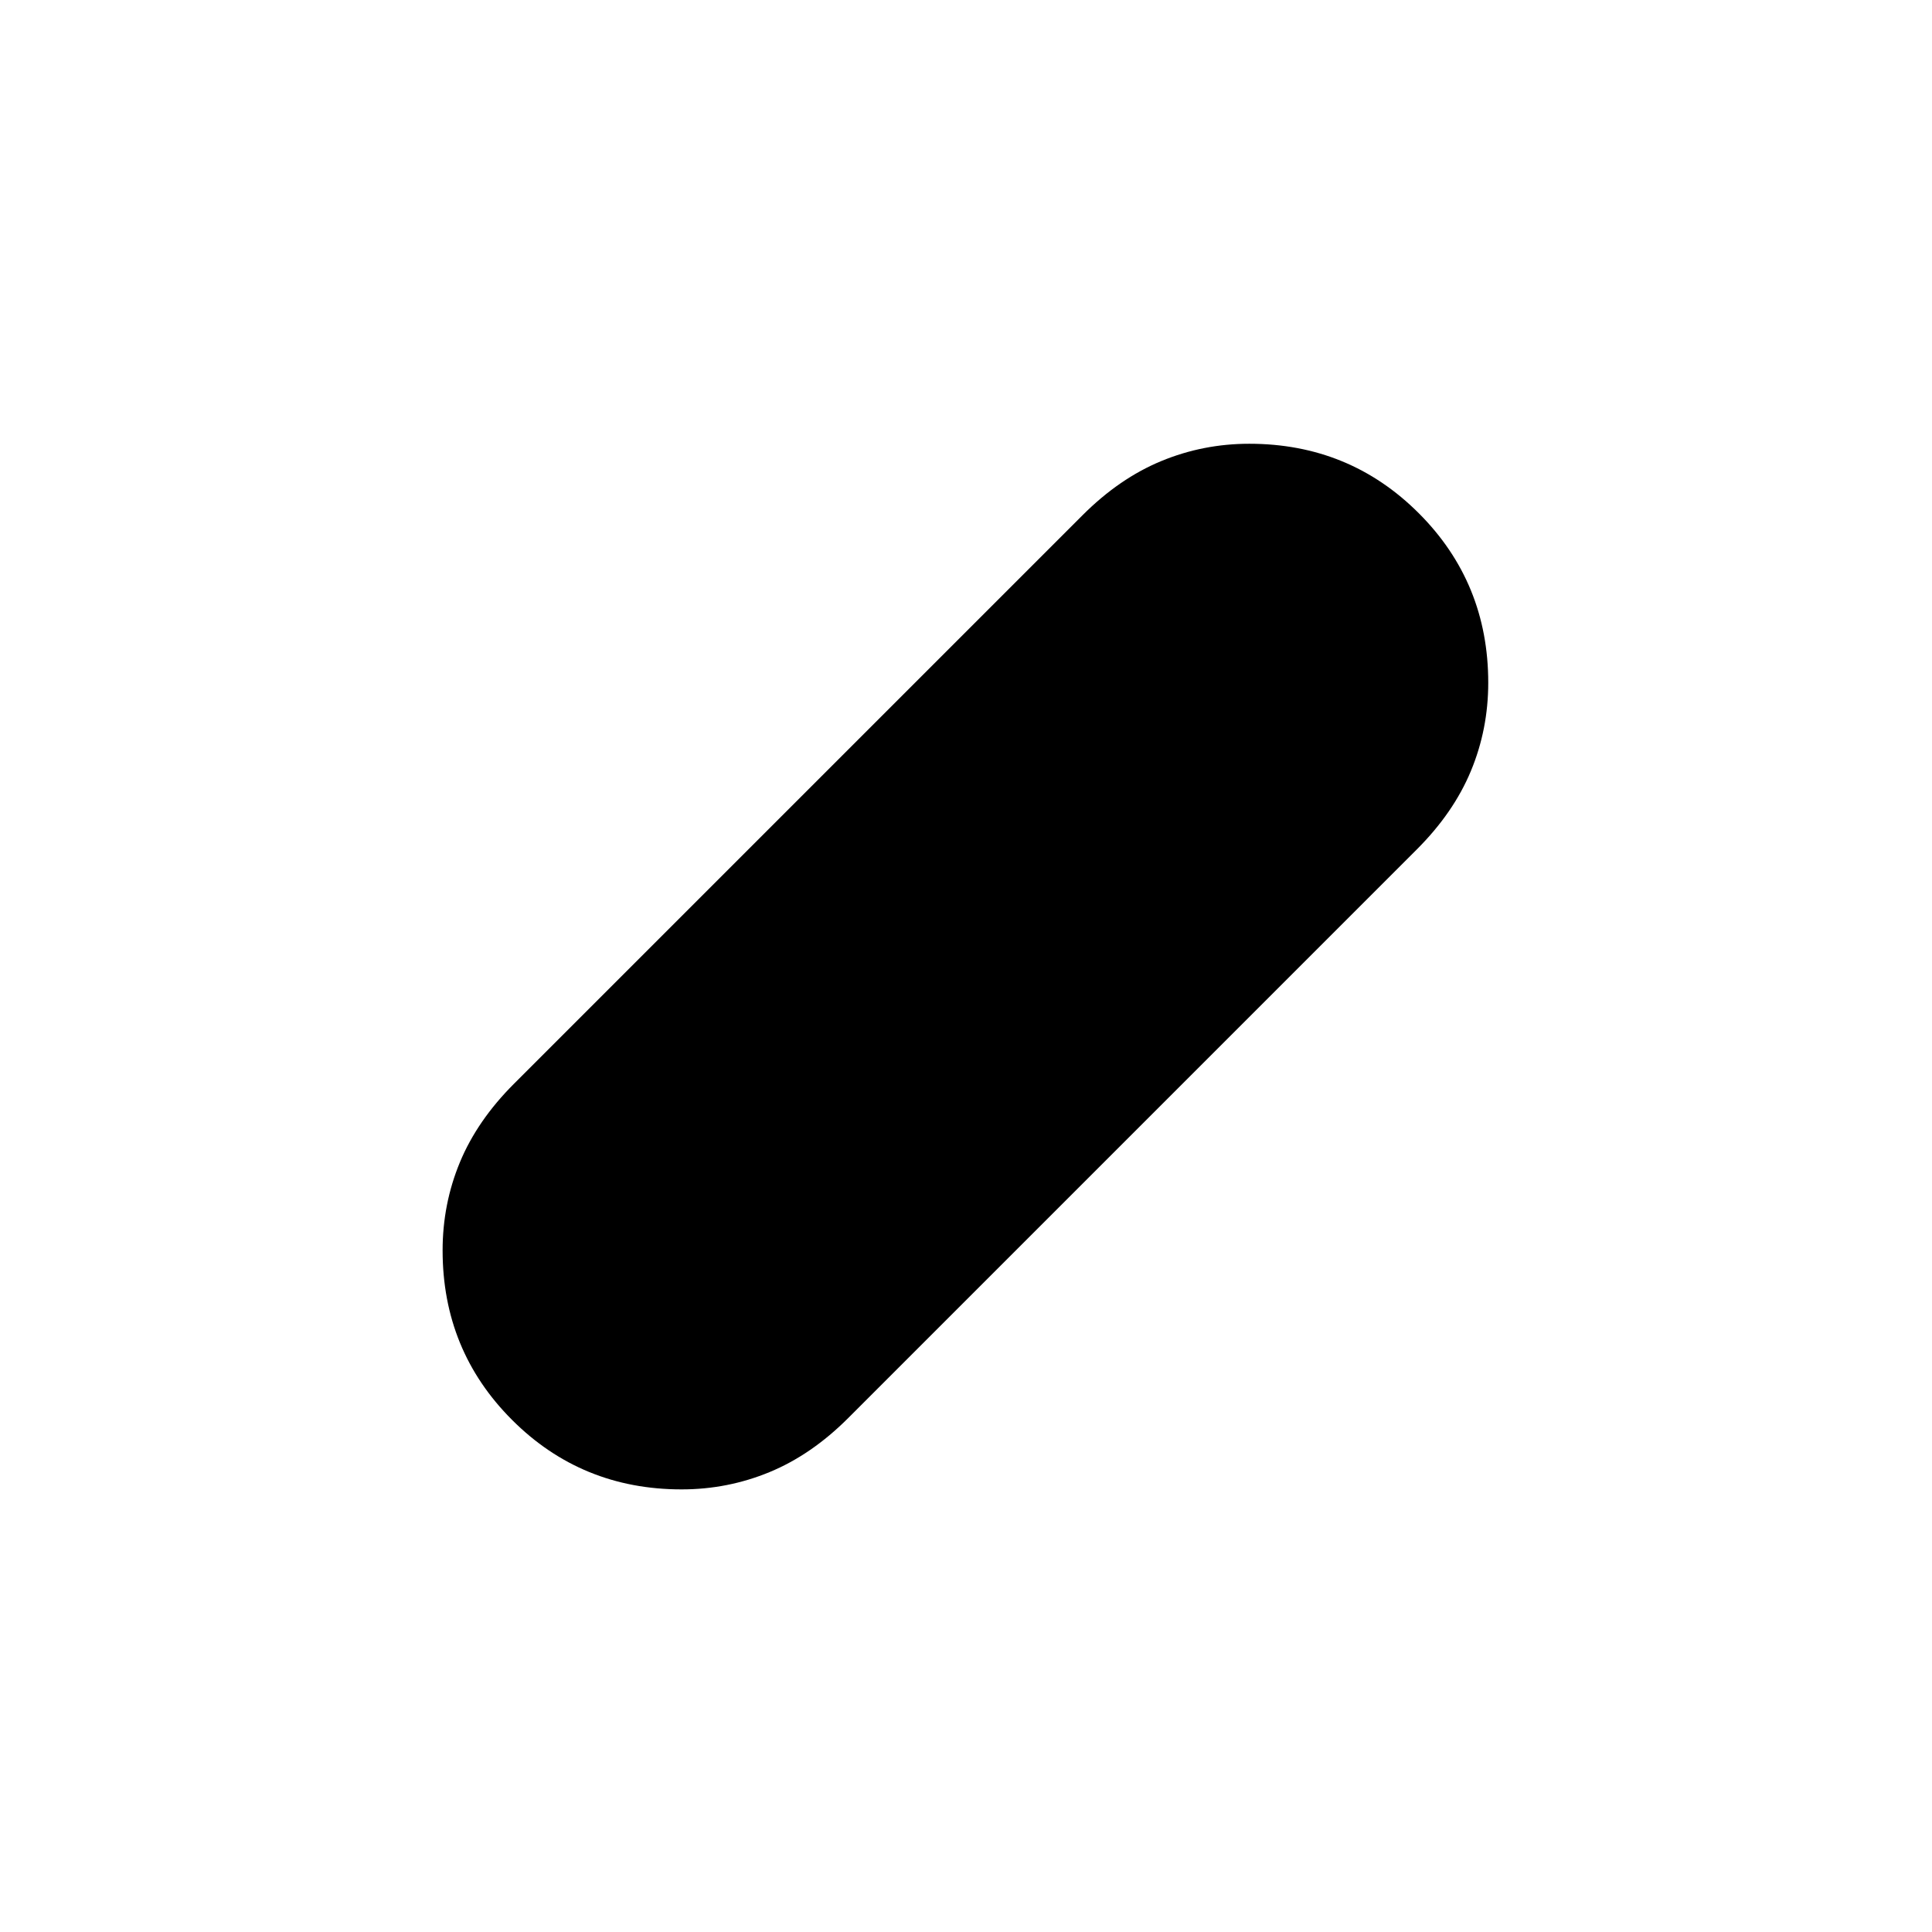 <svg xmlns="http://www.w3.org/2000/svg" height="20" viewBox="0 -960 960 960" width="20"><path d="M338.69-219.93q-49.72 0-84.24-34.52-34.52-34.51-34.52-84.22 0-23.09 8.6-43.82t26.86-38.99l282.57-282.56q18.26-18.26 39.07-26.86 20.82-8.6 43.72-8.6 49.71 0 84.23 34.51 34.52 34.52 34.52 84.22 0 23.1-8.6 43.82-8.6 20.73-26.86 38.99L421.48-255.39q-18.26 18.26-39.08 26.86-20.82 8.6-43.71 8.6Z"/></svg>